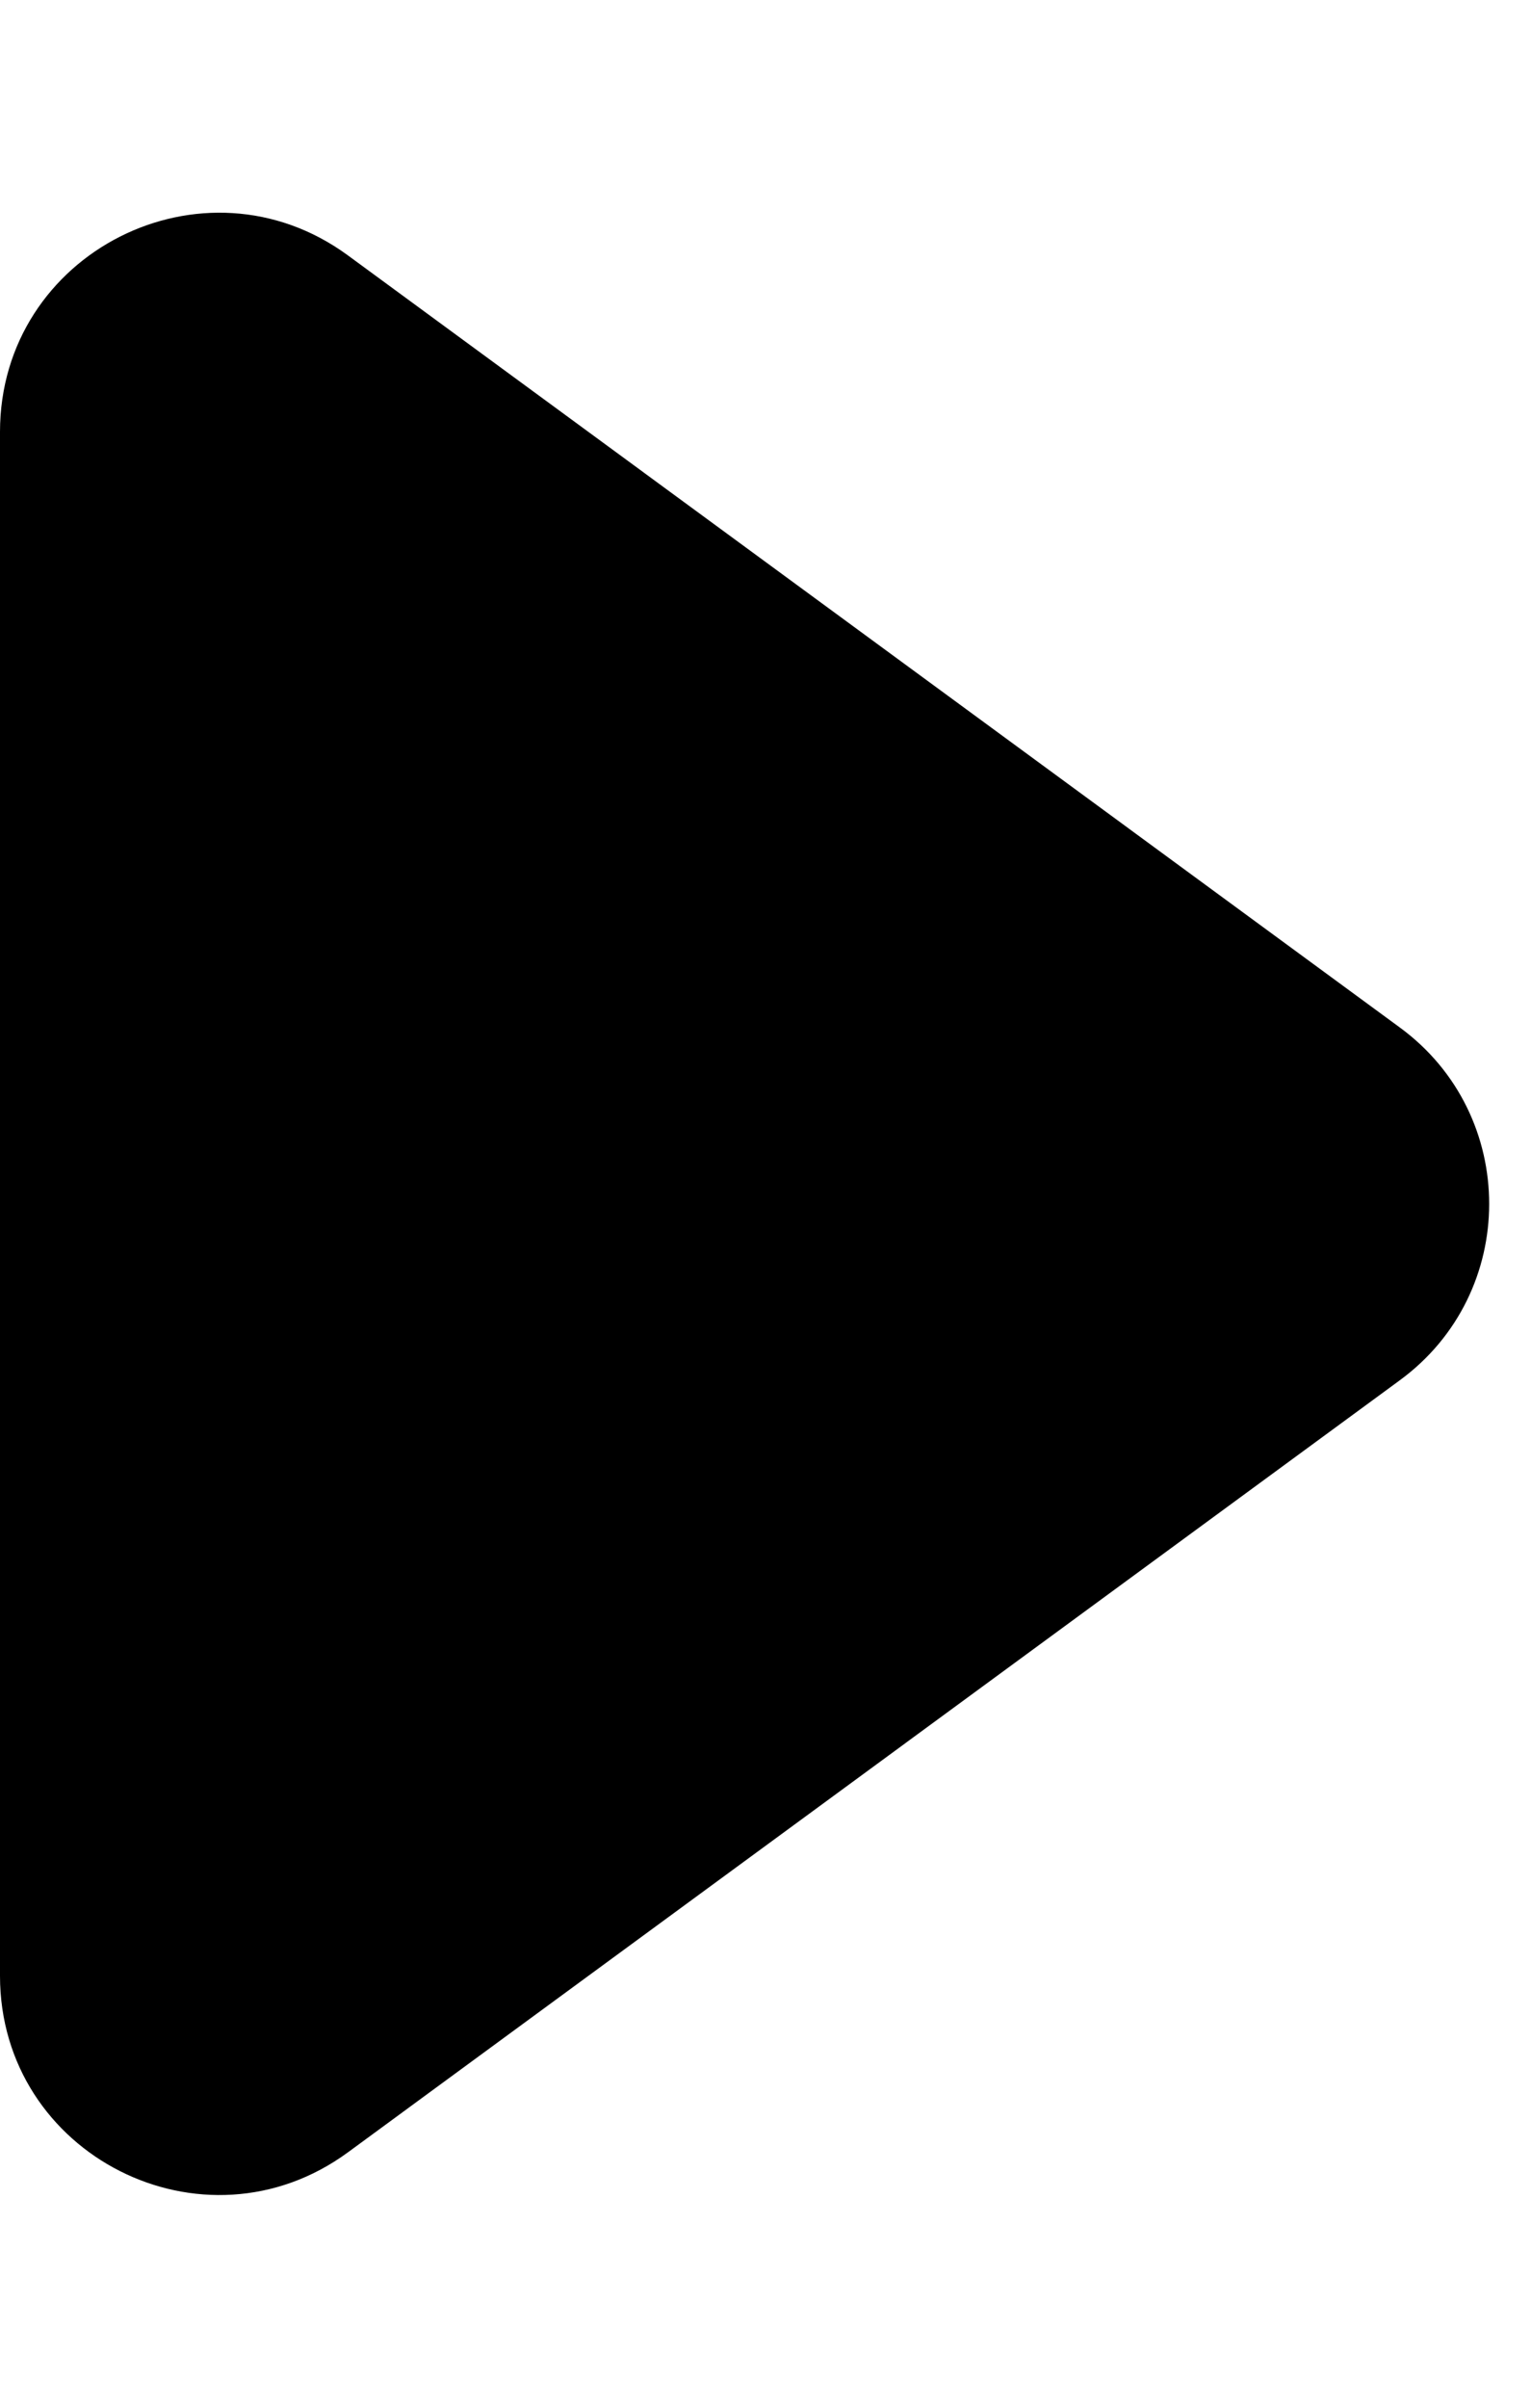 <svg width="7" height="11" viewBox="0 0 7 11" fill="none" xmlns="http://www.w3.org/2000/svg">
<path d="M0 1.973V9.027C0 9.846 0.931 10.317 1.591 9.833L6.4 6.306C6.945 5.907 6.945 5.093 6.4 4.694L1.591 1.167C0.931 0.683 0 1.154 0 1.973Z" fill="black"/>
</svg>
